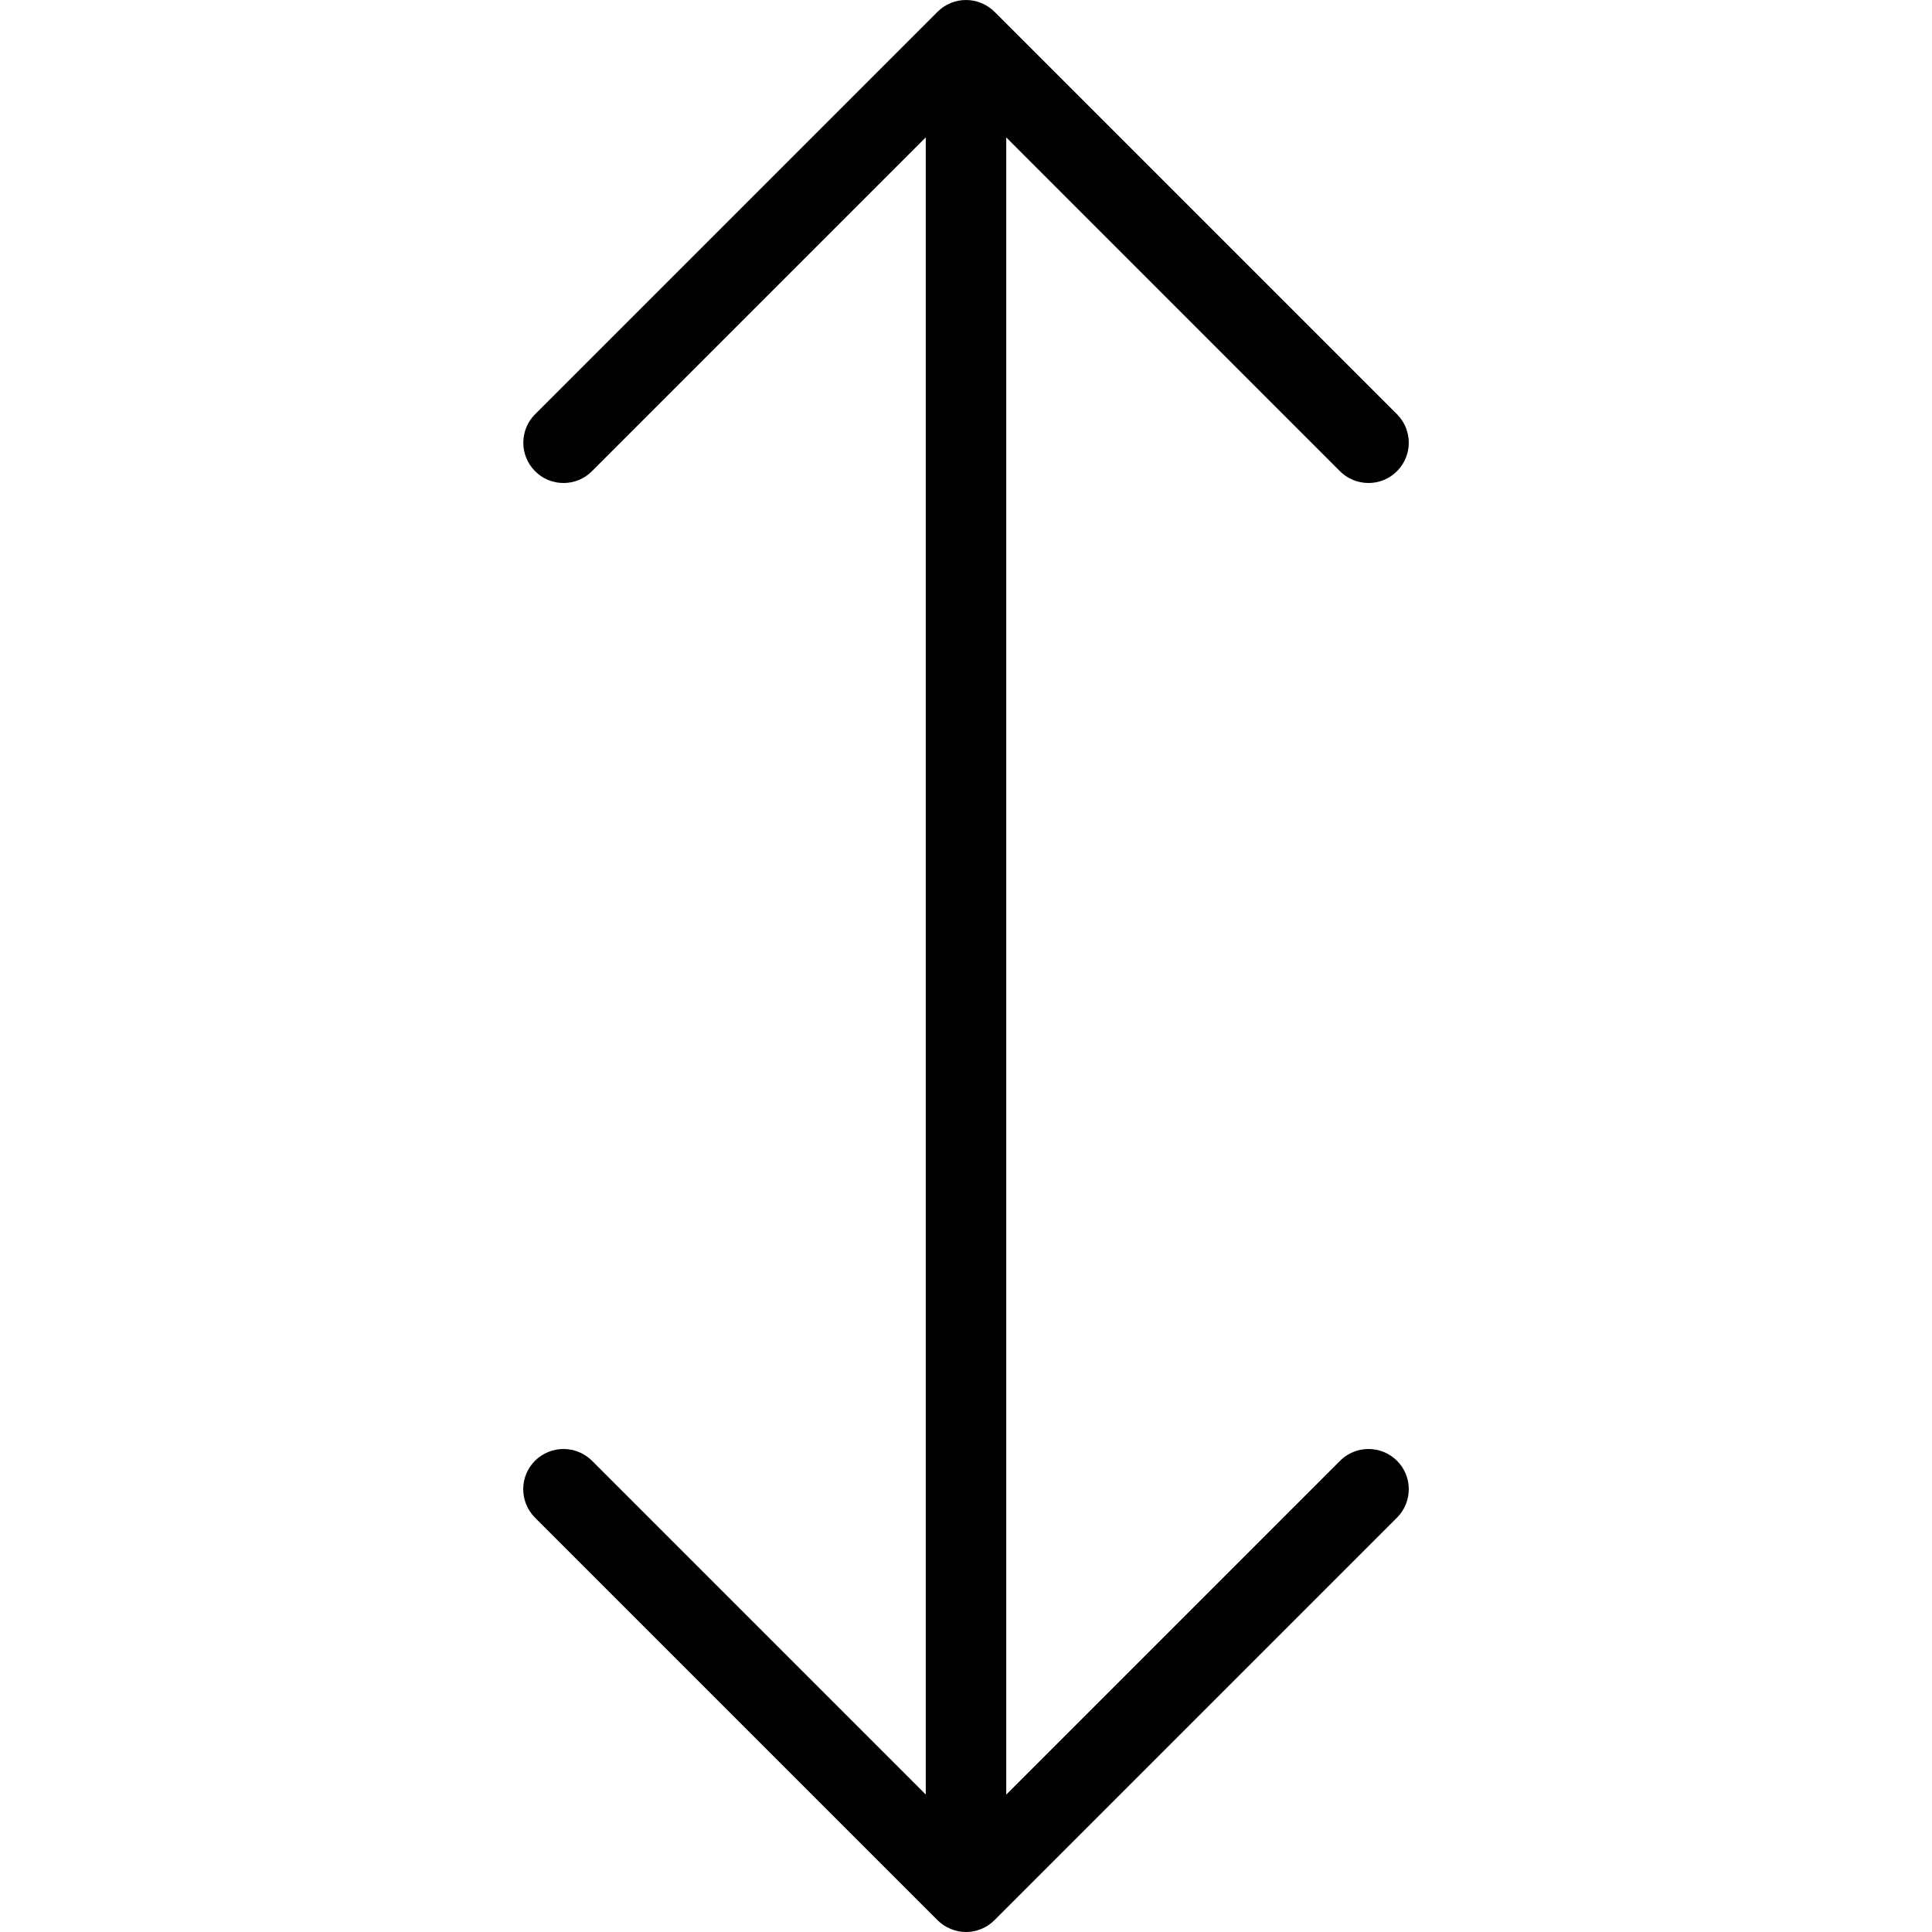 <?xml version="1.0" encoding="utf-8"?>
<!-- Generator: Adobe Illustrator 22.1.0, SVG Export Plug-In . SVG Version: 6.00 Build 0)  -->
<svg version="1.1" id="Layer_1" xmlns="http://www.w3.org/2000/svg" xmlns:xlink="http://www.w3.org/1999/xlink" x="0px" y="0px"
	 viewBox="0 0 24 24" style="enable-background:new 0 0 24 24;" xml:space="preserve">
<g>
	<title>expand-vertical-1</title>
	<path d="M12,24c-0.066,0-0.13-0.013-0.192-0.039c-0.061-0.025-0.116-0.062-0.163-0.109l-4.999-4.999
		c-0.195-0.195-0.195-0.512,0-0.707C6.741,18.052,6.867,18,7,18s0.259,0.052,0.354,0.146l4.146,4.146V1.707L7.354,5.853
		C7.259,5.948,7.134,6,7,6S6.741,5.948,6.647,5.853c-0.195-0.195-0.195-0.512,0-0.707l5-5c0.046-0.046,0.101-0.083,0.162-0.108
		C11.87,0.013,11.934,0,12,0s0.13,0.013,0.191,0.038c0.062,0.026,0.116,0.062,0.163,0.108l5,5c0.195,0.195,0.195,0.512,0,0.707
		C17.259,5.948,17.134,6,17,6s-0.259-0.052-0.354-0.146L12.5,1.707v20.586l4.146-4.146C16.741,18.052,16.867,18,17,18
		s0.259,0.052,0.354,0.146c0.195,0.195,0.195,0.512,0,0.707l-5,5c-0.046,0.046-0.101,0.083-0.163,0.109
		C12.13,23.987,12.066,24,12,24z"/>
</g>
</svg>
